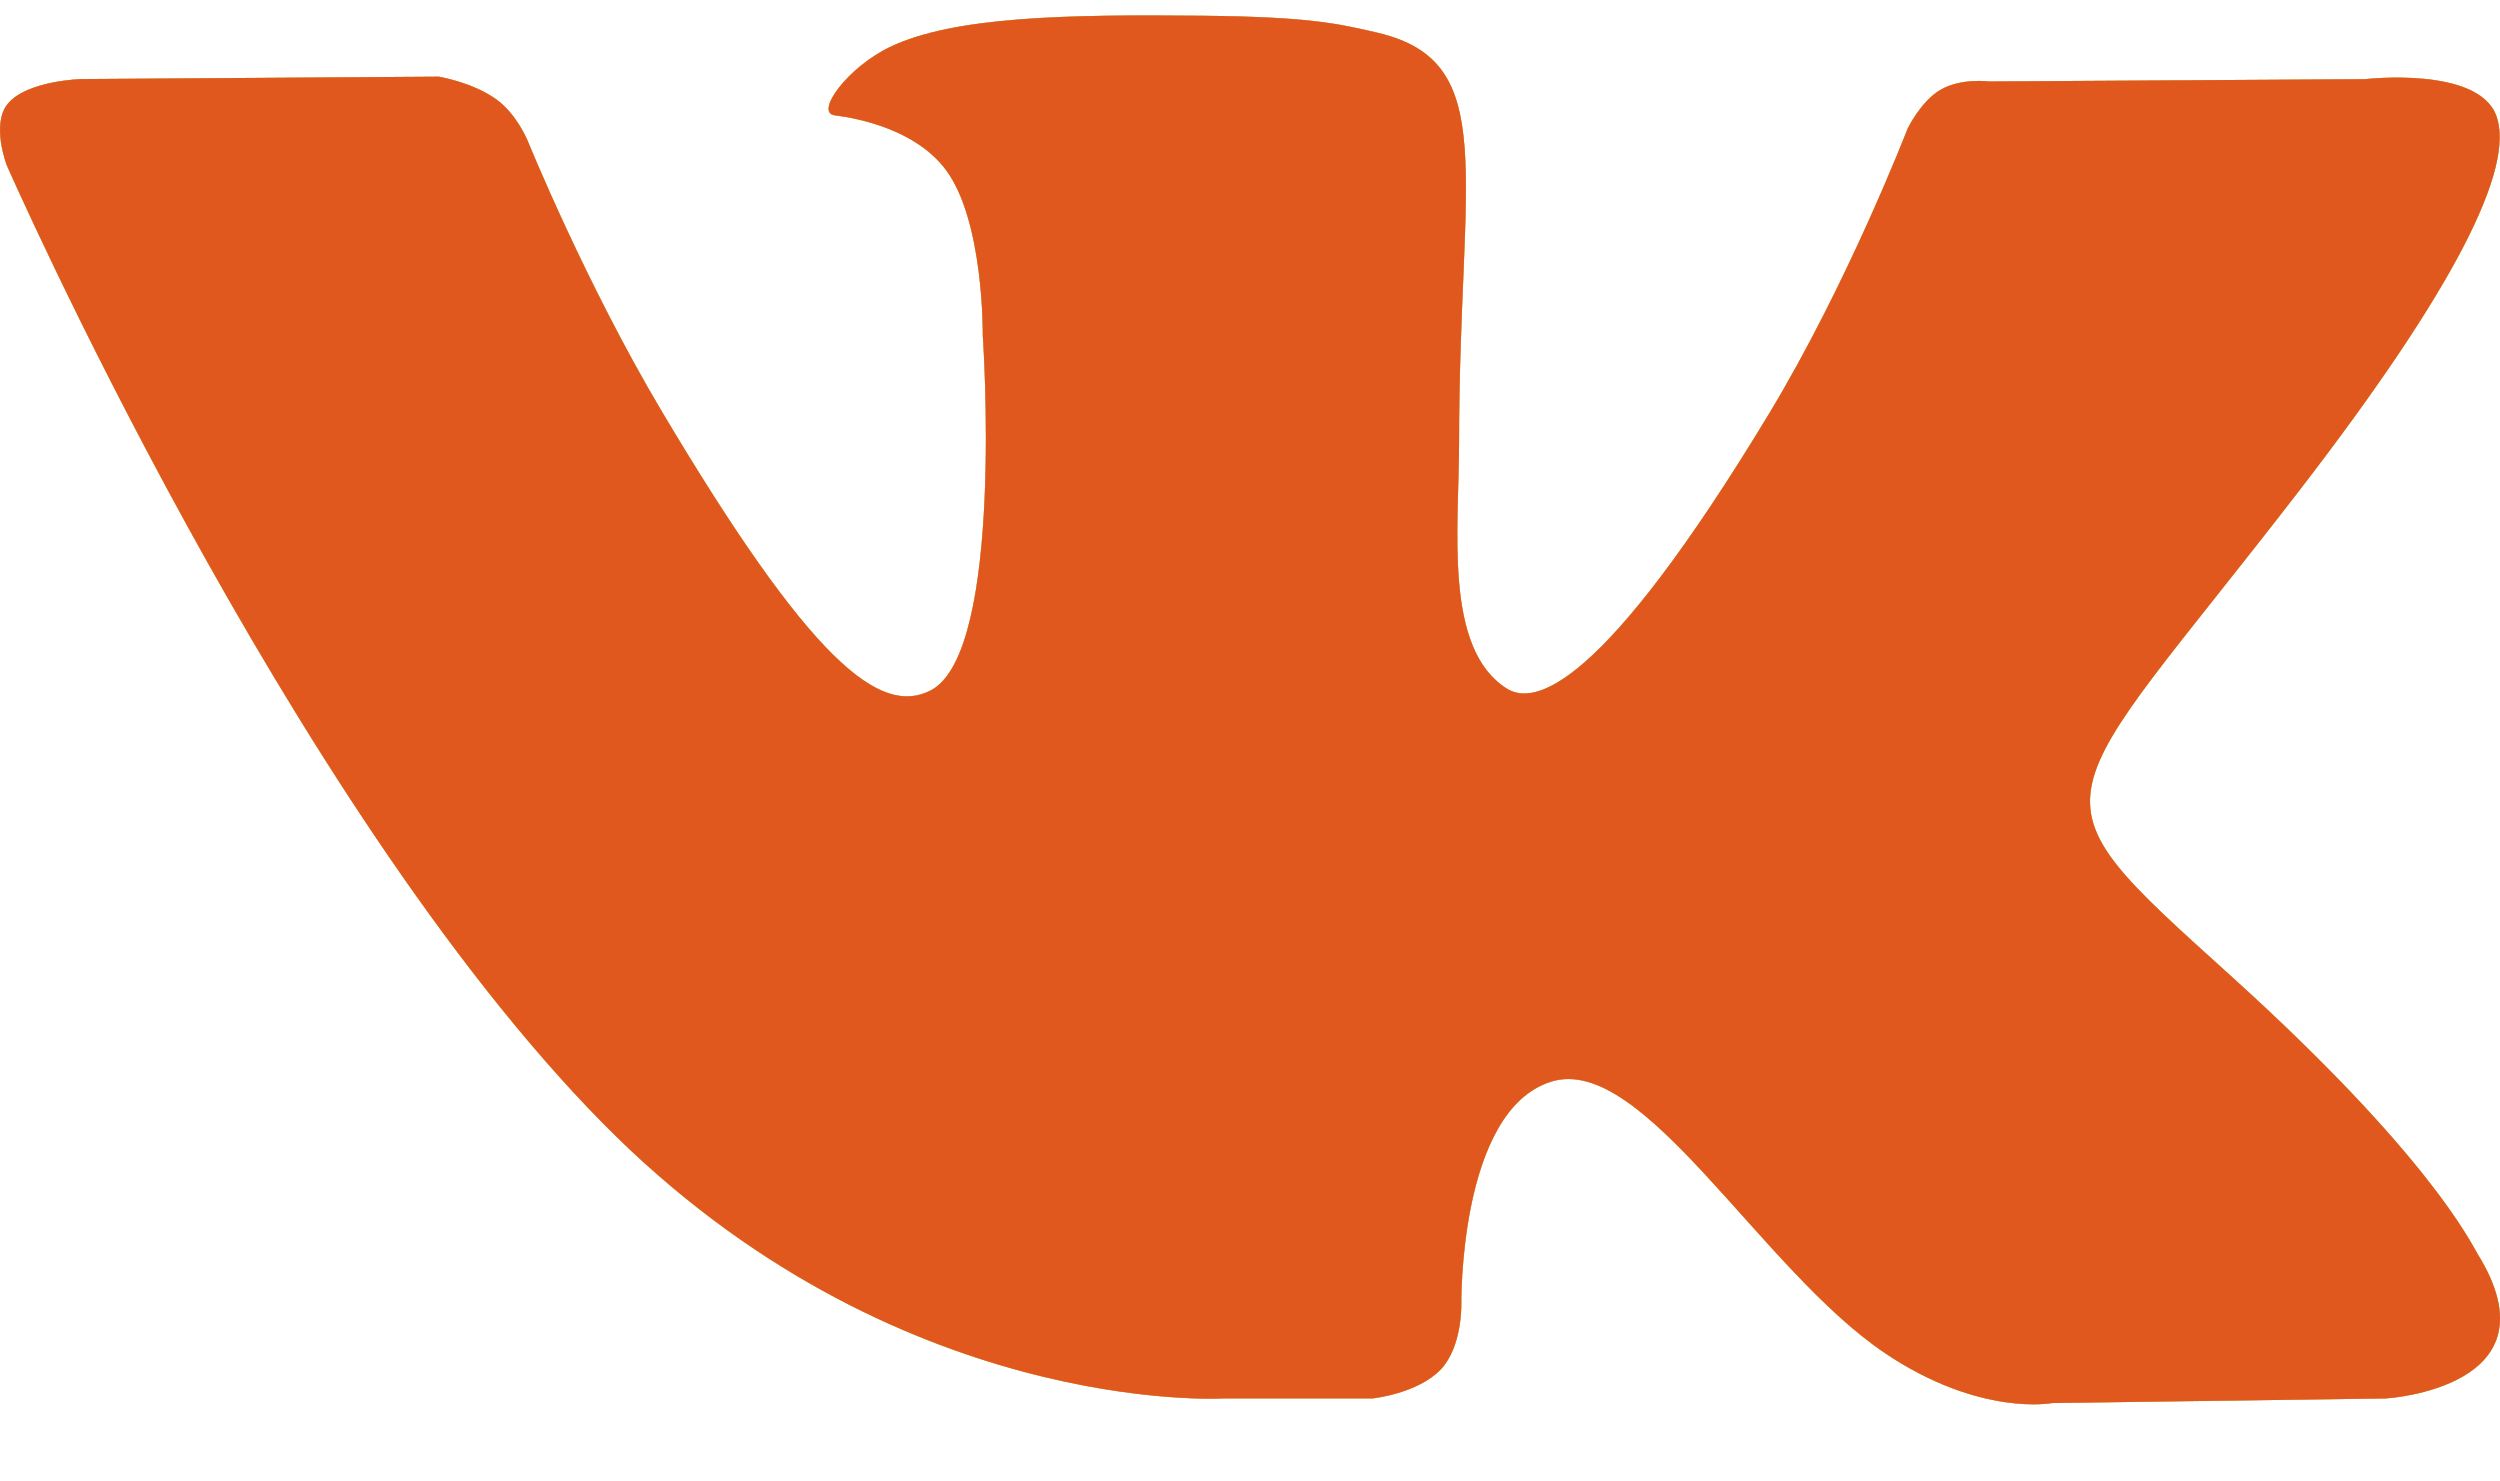 <svg width="27" height="16" viewBox="0 0 27 16" fill="none" xmlns="http://www.w3.org/2000/svg">
<path fill-rule="evenodd" clip-rule="evenodd" d="M26.76 13.546C27.653 14.991 25.768 15.103 25.768 15.103L22.162 15.153C22.162 15.153 21.387 15.302 20.367 14.62C19.019 13.719 17.746 11.374 16.755 11.681C15.75 11.991 15.782 14.1 15.782 14.1C15.782 14.1 15.789 14.55 15.56 14.79C15.311 15.051 14.824 15.103 14.824 15.103H13.21C13.21 15.103 9.649 15.313 6.513 12.133C3.093 8.665 0.073 1.784 0.073 1.784C0.073 1.784 -0.101 1.333 0.089 1.115C0.301 0.869 0.88 0.854 0.88 0.854L4.738 0.828C4.738 0.828 5.102 0.887 5.361 1.074C5.576 1.227 5.696 1.514 5.696 1.514C5.696 1.514 6.319 3.049 7.145 4.439C8.758 7.152 9.507 7.744 10.056 7.454C10.853 7.031 10.614 3.62 10.614 3.62C10.614 3.62 10.629 2.383 10.213 1.831C9.891 1.404 9.284 1.279 9.014 1.245C8.797 1.216 9.153 0.726 9.615 0.506C10.31 0.175 11.536 0.156 12.984 0.17C14.113 0.182 14.438 0.25 14.879 0.354C16.21 0.667 15.758 1.875 15.758 4.772C15.758 5.699 15.587 7.005 16.274 7.437C16.569 7.623 17.293 7.464 19.101 4.476C19.958 3.059 20.601 1.393 20.601 1.393C20.601 1.393 20.741 1.096 20.959 0.969C21.182 0.84 21.483 0.88 21.483 0.88L25.544 0.855C25.544 0.855 26.763 0.713 26.96 1.25C27.167 1.813 26.504 3.127 24.846 5.28C22.122 8.815 21.819 8.484 24.08 10.528C26.239 12.478 26.687 13.427 26.76 13.546Z" fill="#7AAD16"/>
<path fill-rule="evenodd" clip-rule="evenodd" d="M26.76 13.546C27.653 14.991 25.768 15.103 25.768 15.103L22.162 15.153C22.162 15.153 21.387 15.302 20.367 14.62C19.019 13.719 17.746 11.374 16.755 11.681C15.75 11.991 15.782 14.1 15.782 14.1C15.782 14.1 15.789 14.55 15.56 14.79C15.311 15.051 14.824 15.103 14.824 15.103H13.21C13.21 15.103 9.649 15.313 6.513 12.133C3.093 8.665 0.073 1.784 0.073 1.784C0.073 1.784 -0.101 1.333 0.089 1.115C0.301 0.869 0.88 0.854 0.88 0.854L4.738 0.828C4.738 0.828 5.102 0.887 5.361 1.074C5.576 1.227 5.696 1.514 5.696 1.514C5.696 1.514 6.319 3.049 7.145 4.439C8.758 7.152 9.507 7.744 10.056 7.454C10.853 7.031 10.614 3.62 10.614 3.62C10.614 3.62 10.629 2.383 10.213 1.831C9.891 1.404 9.284 1.279 9.014 1.245C8.797 1.216 9.153 0.726 9.615 0.506C10.31 0.175 11.536 0.156 12.984 0.17C14.113 0.182 14.438 0.25 14.879 0.354C16.21 0.667 15.758 1.875 15.758 4.772C15.758 5.699 15.587 7.005 16.274 7.437C16.569 7.623 17.293 7.464 19.101 4.476C19.958 3.059 20.601 1.393 20.601 1.393C20.601 1.393 20.741 1.096 20.959 0.969C21.182 0.84 21.483 0.88 21.483 0.88L25.544 0.855C25.544 0.855 26.763 0.713 26.96 1.25C27.167 1.813 26.504 3.127 24.846 5.28C22.122 8.815 21.819 8.484 24.08 10.528C26.239 12.478 26.687 13.427 26.76 13.546Z" fill="#FFC683"/>
<path fill-rule="evenodd" clip-rule="evenodd" d="M26.76 13.546C27.653 14.991 25.768 15.103 25.768 15.103L22.162 15.153C22.162 15.153 21.387 15.302 20.367 14.62C19.019 13.719 17.746 11.374 16.755 11.681C15.75 11.991 15.782 14.1 15.782 14.1C15.782 14.1 15.789 14.55 15.56 14.79C15.311 15.051 14.824 15.103 14.824 15.103H13.21C13.21 15.103 9.649 15.313 6.513 12.133C3.093 8.665 0.073 1.784 0.073 1.784C0.073 1.784 -0.101 1.333 0.089 1.115C0.301 0.869 0.88 0.854 0.88 0.854L4.738 0.828C4.738 0.828 5.102 0.887 5.361 1.074C5.576 1.227 5.696 1.514 5.696 1.514C5.696 1.514 6.319 3.049 7.145 4.439C8.758 7.152 9.507 7.744 10.056 7.454C10.853 7.031 10.614 3.62 10.614 3.62C10.614 3.62 10.629 2.383 10.213 1.831C9.891 1.404 9.284 1.279 9.014 1.245C8.797 1.216 9.153 0.726 9.615 0.506C10.31 0.175 11.536 0.156 12.984 0.17C14.113 0.182 14.438 0.25 14.879 0.354C16.21 0.667 15.758 1.875 15.758 4.772C15.758 5.699 15.587 7.005 16.274 7.437C16.569 7.623 17.293 7.464 19.101 4.476C19.958 3.059 20.601 1.393 20.601 1.393C20.601 1.393 20.741 1.096 20.959 0.969C21.182 0.84 21.483 0.88 21.483 0.88L25.544 0.855C25.544 0.855 26.763 0.713 26.96 1.25C27.167 1.813 26.504 3.127 24.846 5.28C22.122 8.815 21.819 8.484 24.08 10.528C26.239 12.478 26.687 13.427 26.76 13.546Z" fill="#E0581E"/>
</svg>
